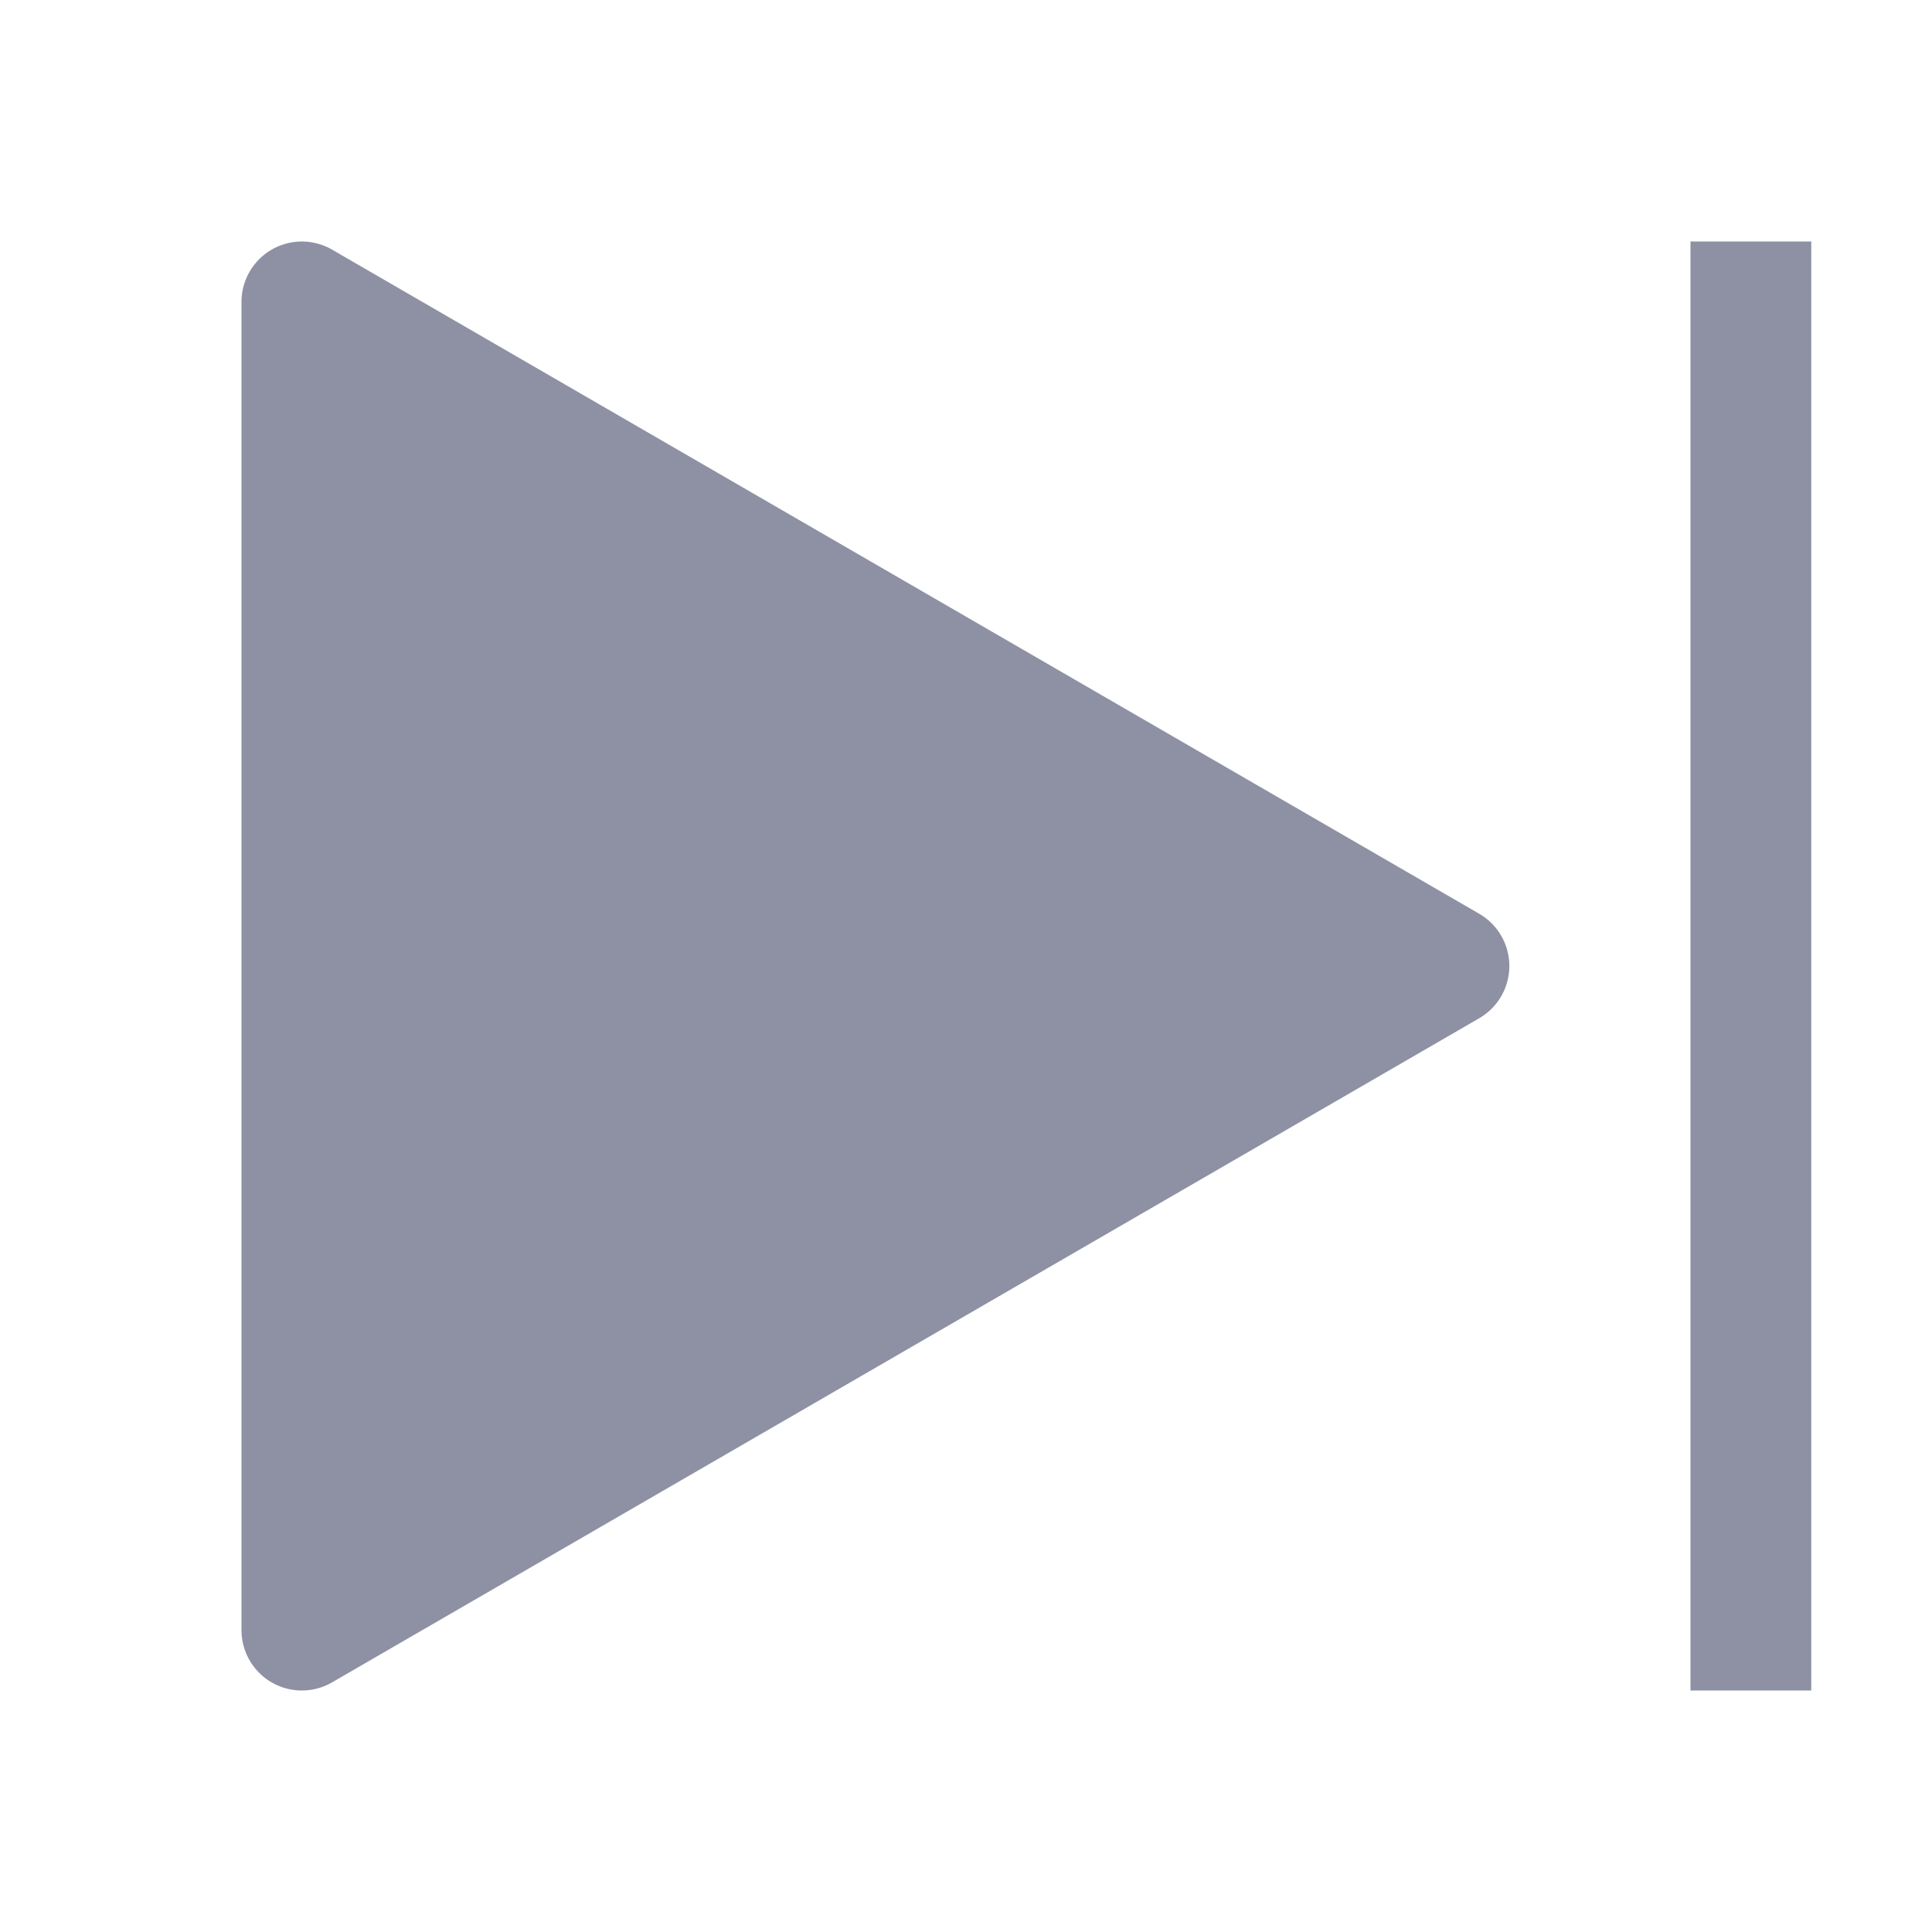 <svg height="32" viewBox="0 0 32 32" width="32" xmlns="http://www.w3.org/2000/svg">
  <path d="m28 4h2v24h-2z" fill="#8D91A3"/>
  <path d="m5 28a1 1 0 0 1 -1-1v-22a1 1 0 0 1 1.501-.865l19 11a1 1 0 0 1 0 1.73l-19 11a.998.998 0 0 1 -.501.135z" fill="#8D91A3"/>
  <path d="m0 0h32v32h-32z" fill="none"/>
</svg>